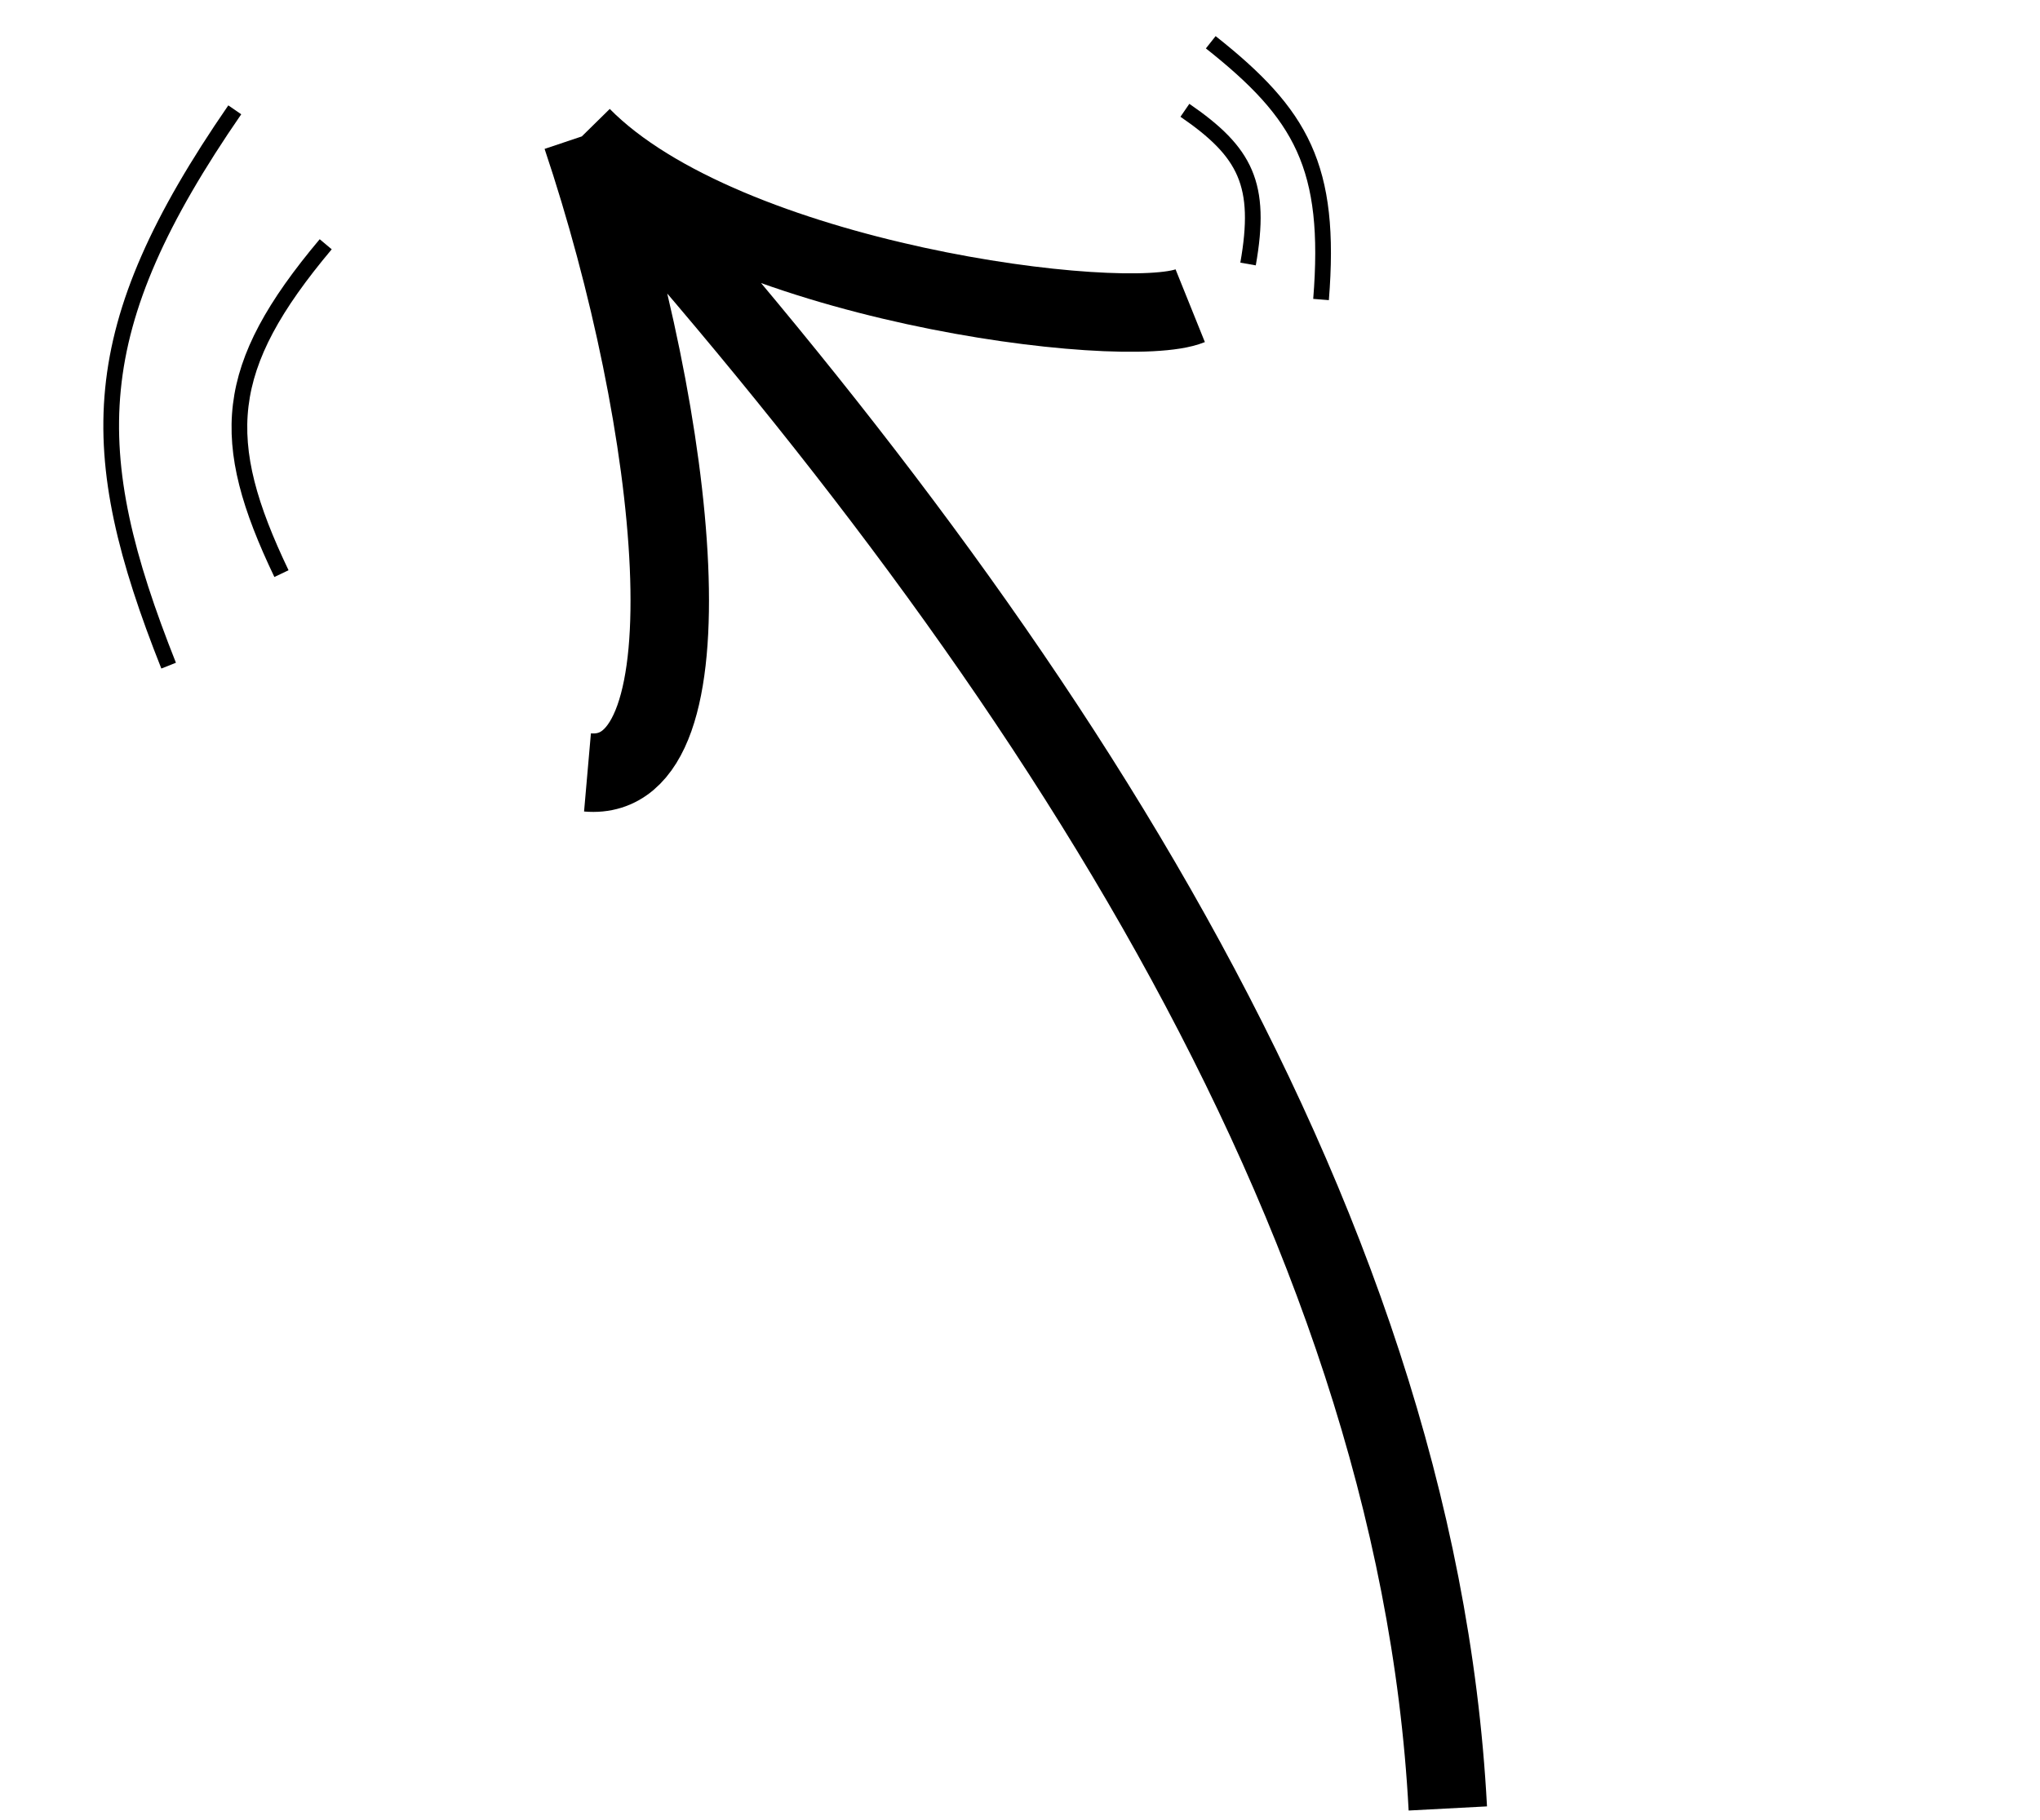 <svg width="130" height="116" viewBox="0 0 130 116" fill="none" xmlns="http://www.w3.org/2000/svg">
<path d="M92.263 115.276C90.242 77.014 65.692 40.523 37.075 8.696M37.075 8.696C43.21 26.983 45.635 49.955 37.438 49.237M37.075 8.696C46.232 18.007 71.636 21.184 75.847 19.487" stroke="black" stroke-width="5"/>
<path d="M17.936 36.564C13.869 28.06 14.142 23.443 20.756 15.57" stroke="black"/>
<path d="M14.961 7.001C5.33 20.976 5.299 28.705 10.746 42.43" stroke="black"/>
<path d="M75.508 7.031C79.395 9.698 80.43 11.766 79.533 16.828" stroke="black"/>
<path d="M84.184 19.092C84.864 10.632 82.945 7.277 77.156 2.694" stroke="black"/>
</svg>
